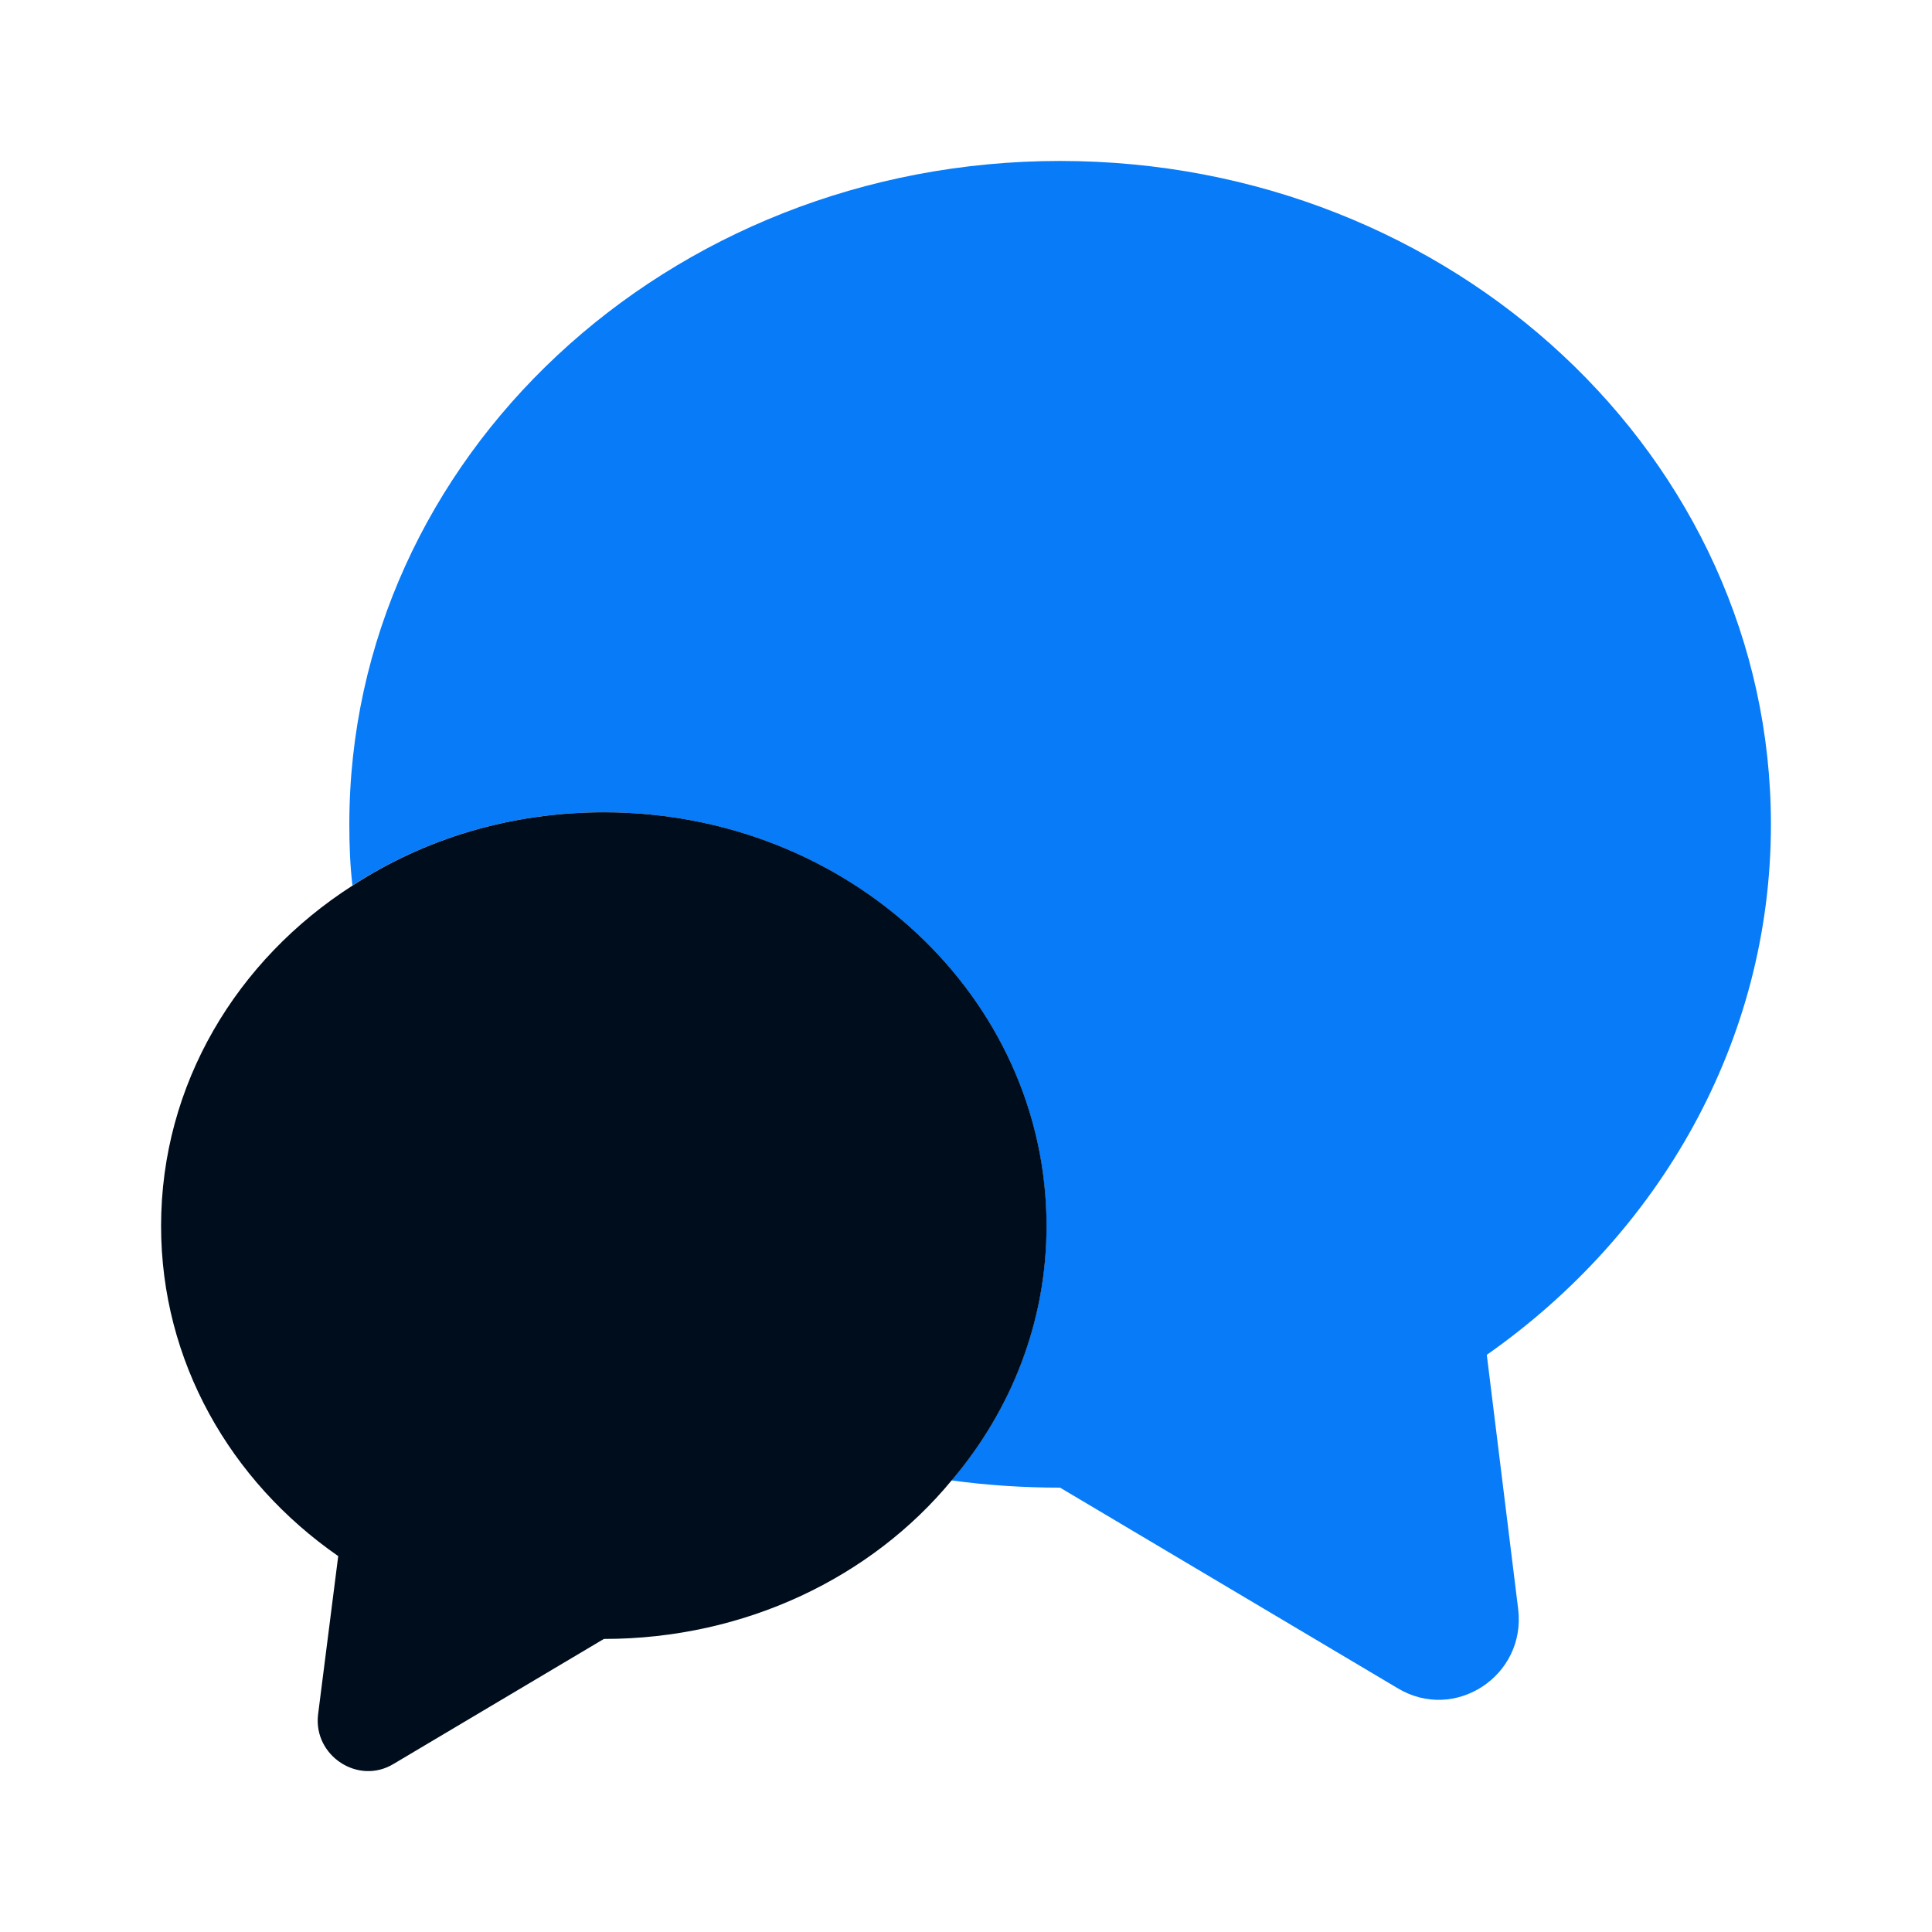 <svg width="16" height="16" viewBox="0 0 16 16" fill="none" xmlns="http://www.w3.org/2000/svg">
    <path d="M12.313 11.22L12.573 13.327C12.639 13.88 12.046 14.267 11.573 13.98L8.779 12.32C8.473 12.32 8.173 12.3 7.879 12.26C8.373 11.68 8.666 10.947 8.666 10.153C8.666 8.26 7.026 6.727 4.999 6.727C4.226 6.727 3.513 6.947 2.919 7.333C2.899 7.167 2.893 7 2.893 6.827C2.893 3.793 5.526 1.333 8.779 1.333C12.033 1.333 14.666 3.793 14.666 6.827C14.666 8.627 13.739 10.22 12.313 11.22Z" fill="#077BF8"/>
    <path d="M8.667 10.153C8.667 10.947 8.374 11.68 7.881 12.26C7.221 13.06 6.174 13.573 5.001 13.573L3.261 14.607C2.967 14.787 2.594 14.54 2.634 14.2L2.801 12.887C1.907 12.267 1.334 11.273 1.334 10.153C1.334 8.98 1.961 7.947 2.921 7.333C3.514 6.947 4.227 6.727 5.001 6.727C7.027 6.727 8.667 8.26 8.667 10.153Z" fill="#000D1C"/>
</svg>
